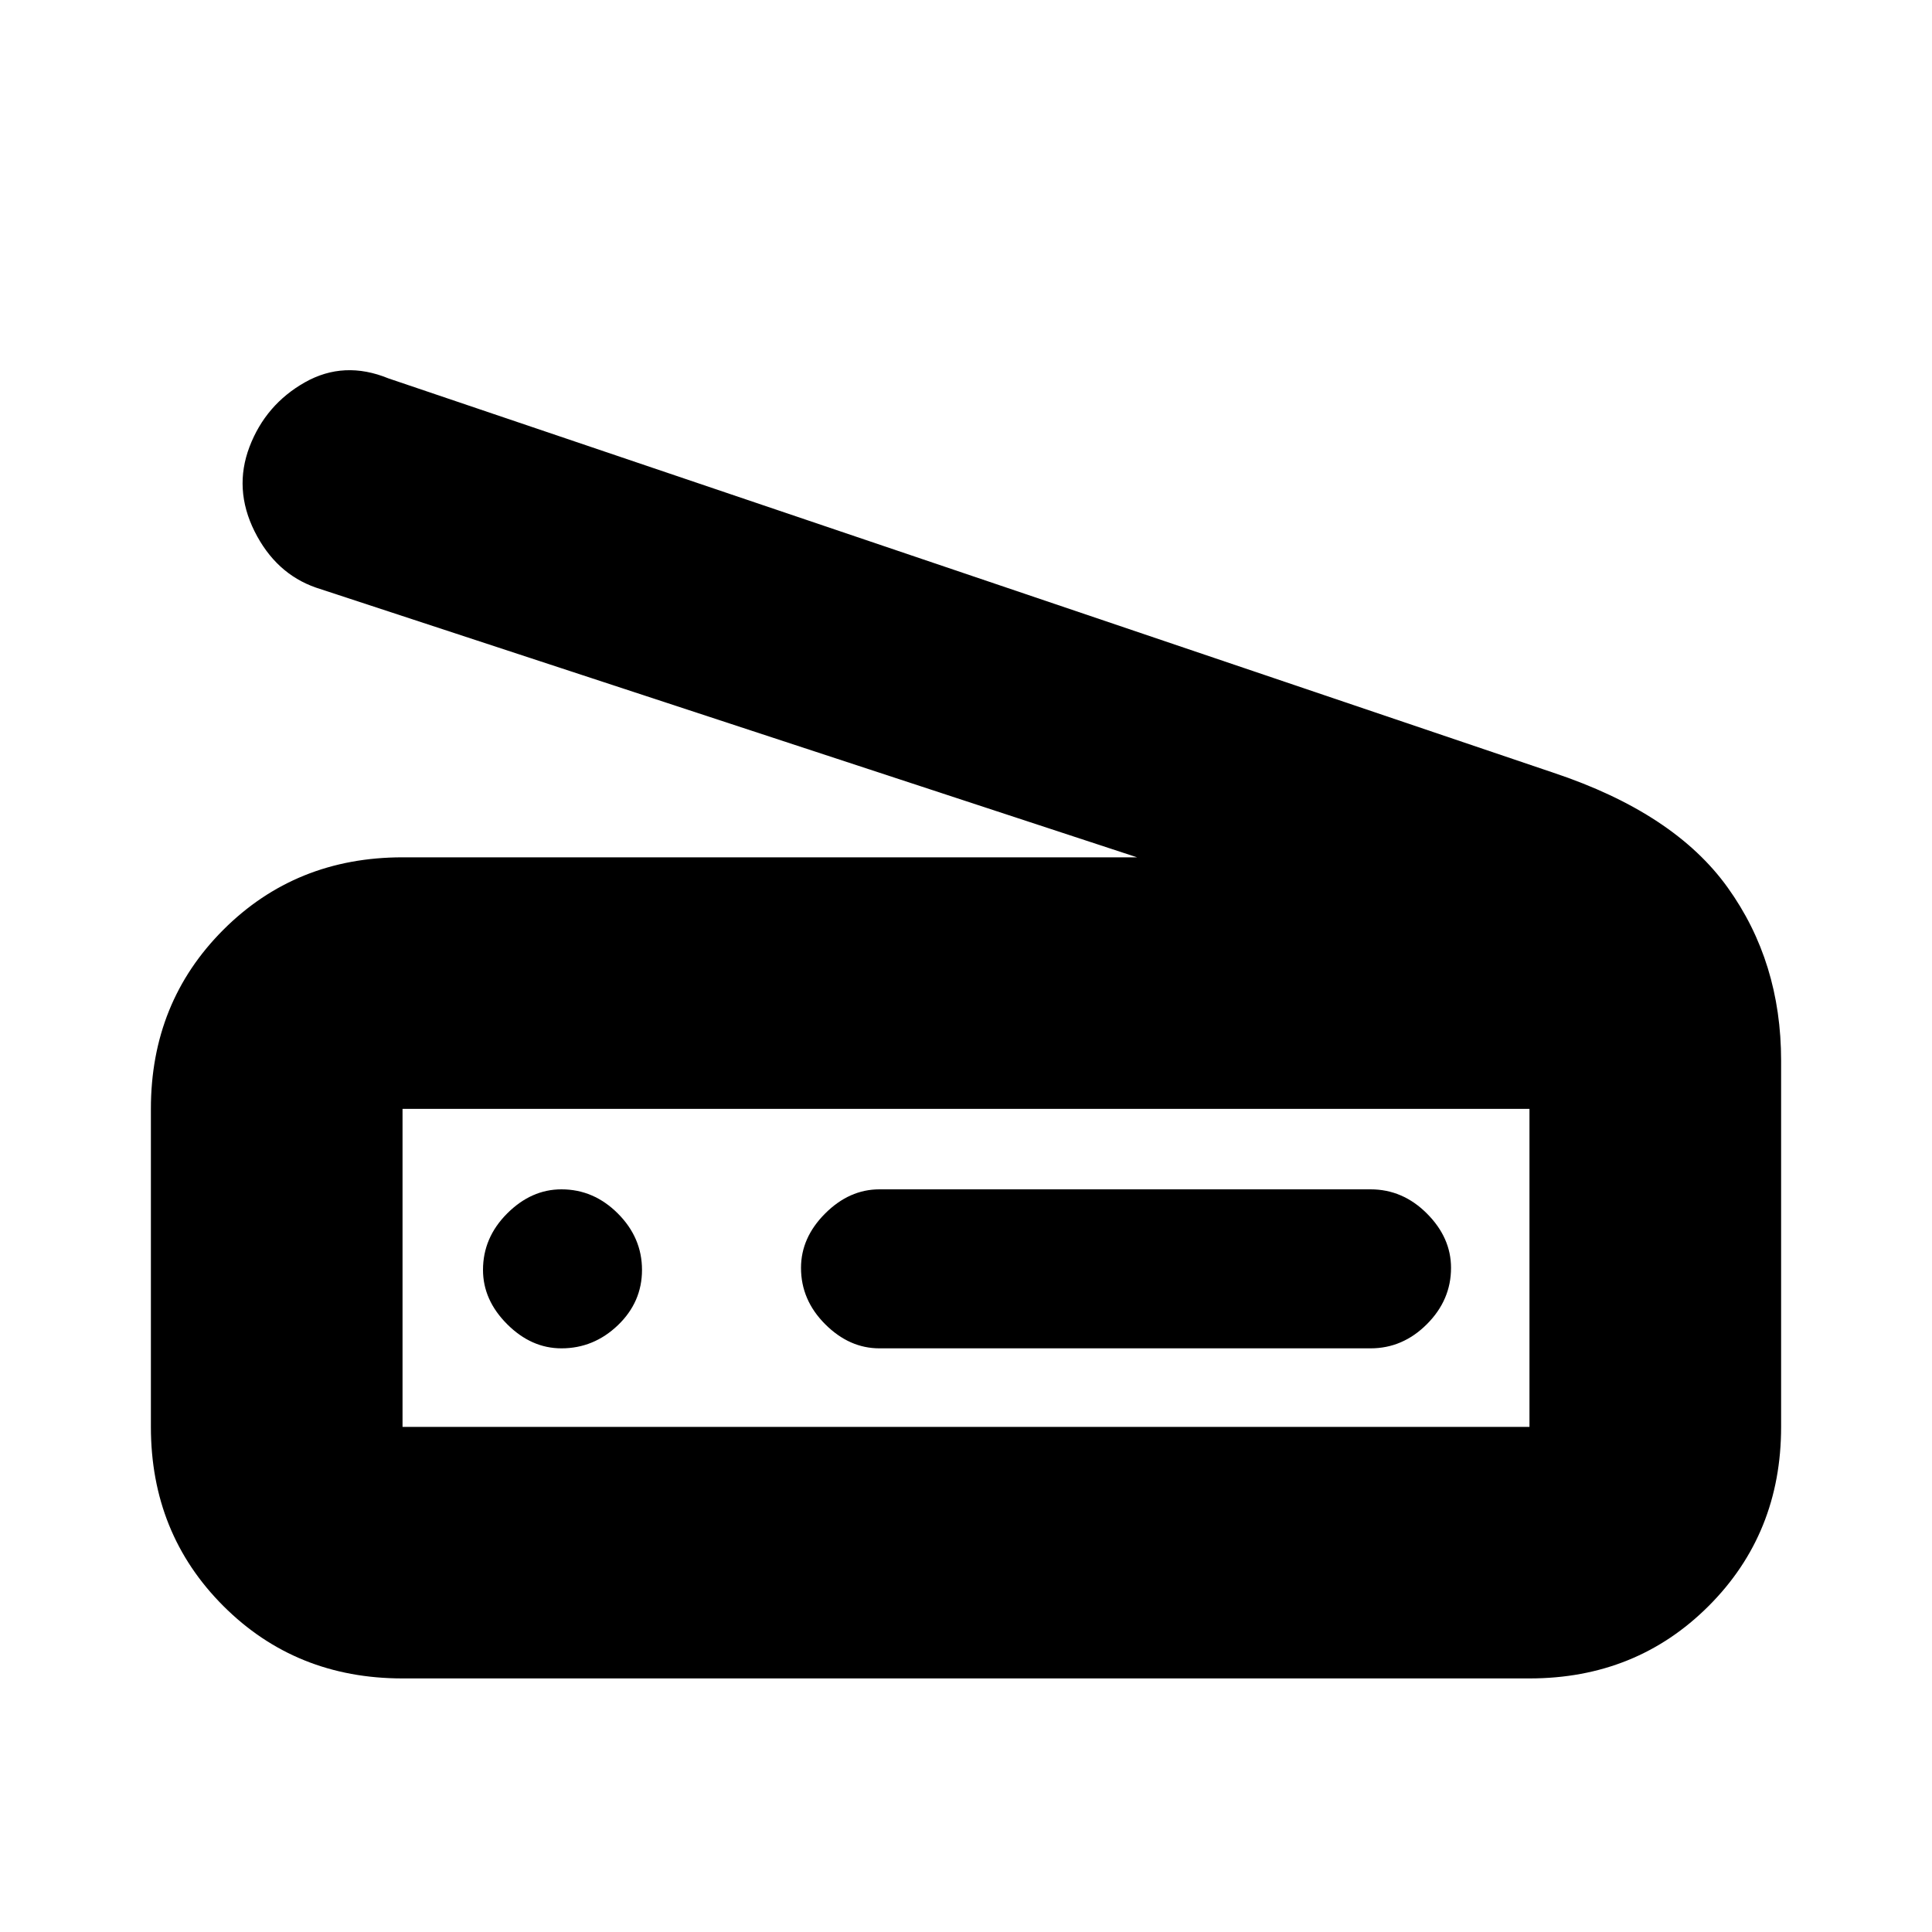 <svg xmlns="http://www.w3.org/2000/svg" height="20" width="20"><path d="m11.771 8.875-8.5-2.792q-.417-.145-.636-.583-.218-.438-.052-.875.167-.437.573-.667.406-.229.865-.041L16.083 8q1.25.417 1.802 1.188.553.77.553 1.791v3.792q0 1.104-.75 1.854t-1.855.75H4.167q-1.105 0-1.855-.75t-.75-1.854v-3.292q0-1.104.75-1.854t1.855-.75Zm4.062 5.896v-3.292H4.167v3.292Zm-6.729-.813h5.084q.333 0 .583-.25.25-.25.25-.583 0-.313-.25-.563-.25-.25-.583-.25H9.104q-.312 0-.562.25-.25.25-.25.563 0 .333.25.583.25.25.562.25Zm-3.292 0q.334 0 .584-.239.25-.24.25-.573 0-.334-.25-.584-.25-.25-.584-.25-.312 0-.562.25-.25.25-.25.584 0 .312.25.562.25.25.562.25Zm-1.645.813v-3.292 3.292Z"/></svg>